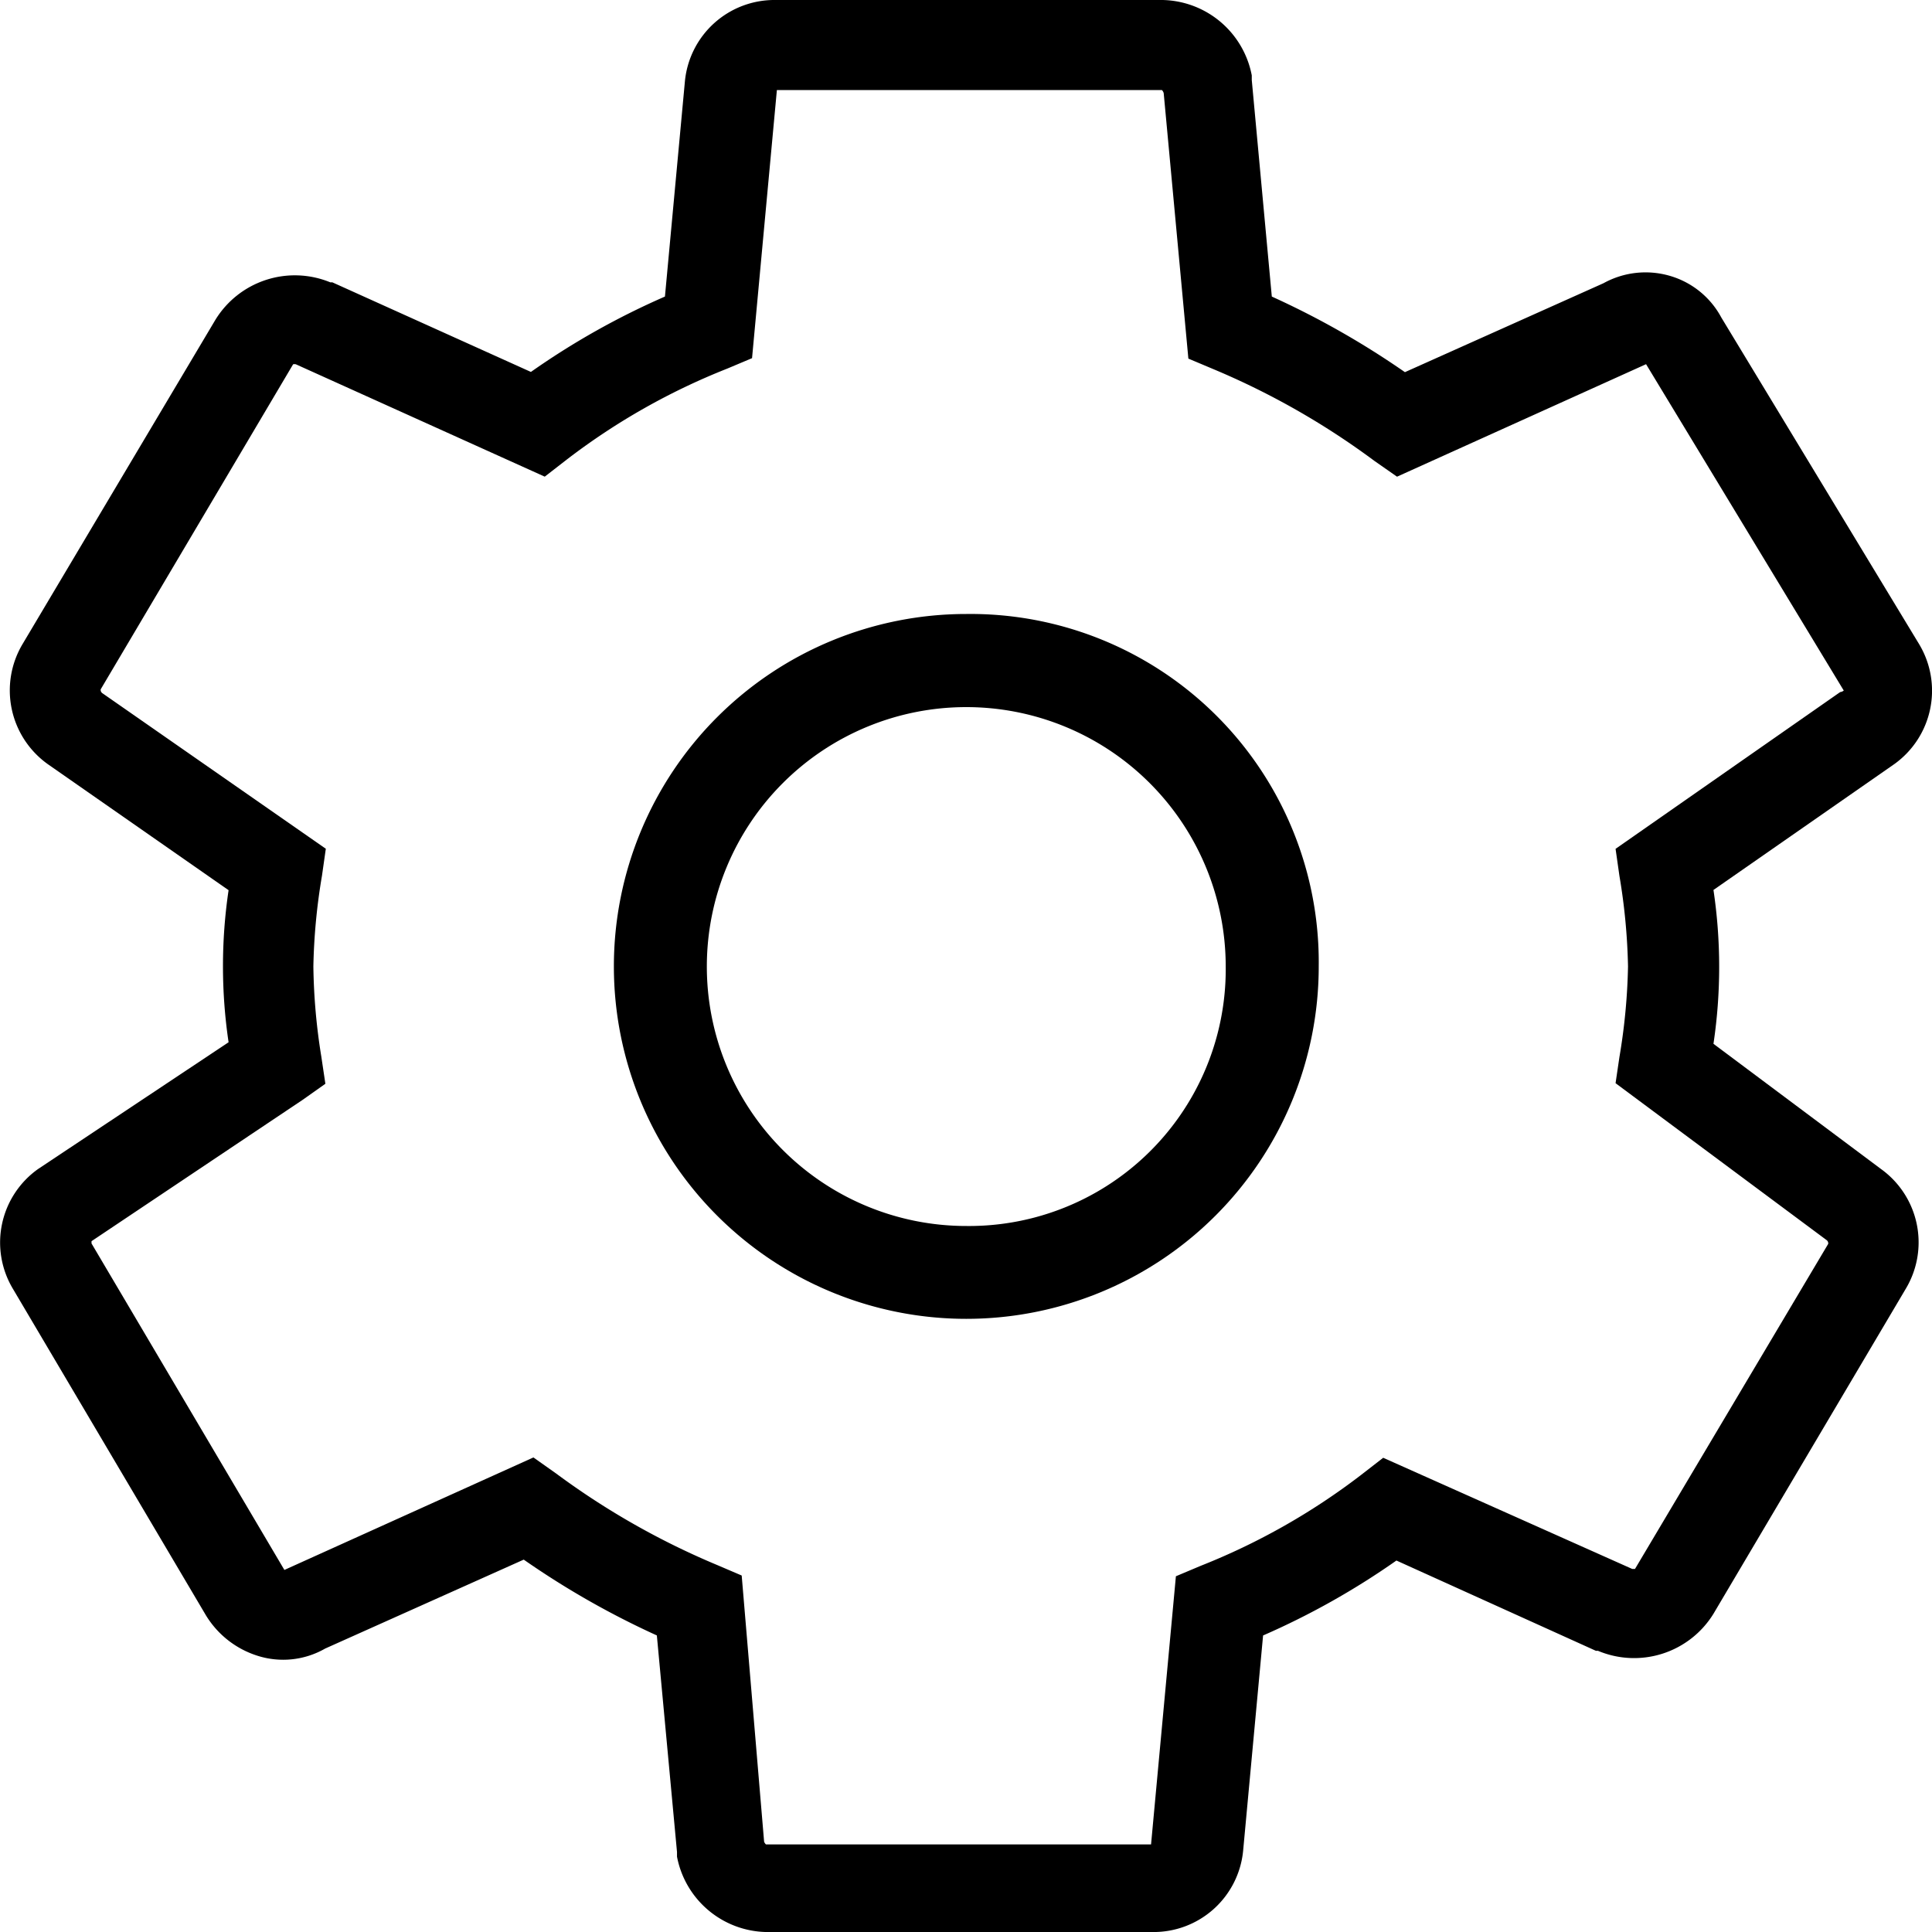 <svg xmlns="http://www.w3.org/2000/svg" width="70" height="70" viewBox="0 0 70 70">
                                    <g id="noun_Settings_1269184" transform="translate(-7.318 -6.53)">
                                      <path id="Path_2444" data-name="Path 2444" d="M76.845,29.858,69.684,18.033a3.089,3.089,0,0,0-1.869-1.51,3.151,3.151,0,0,0-2.4.269l-7.194,3.222a30.615,30.615,0,0,0-4.823-2.739L52.672,9.43V9.261A3.361,3.361,0,0,0,49.44,6.53H35.413a3.258,3.258,0,0,0-3.281,2.964l-.722,7.781a27.644,27.644,0,0,0-4.856,2.731L19.361,16.76h-.074a3.378,3.378,0,0,0-4.167,1.361L8.14,29.858a3.281,3.281,0,0,0,.943,4.382L15.6,38.783a18.775,18.775,0,0,0,0,5.51L8.7,48.884a3.265,3.265,0,0,0-.919,4.334l7,11.841a3.377,3.377,0,0,0,1.854,1.458A3.059,3.059,0,0,0,19.1,66.26l7.194-3.222a30.538,30.538,0,0,0,4.823,2.747l.73,7.846V73.8a3.361,3.361,0,0,0,3.232,2.731h14a3.258,3.258,0,0,0,3.281-2.956l.722-7.789a27.654,27.654,0,0,0,4.831-2.715l7.226,3.27h.074A3.378,3.378,0,0,0,69.4,65l6.964-11.769a3.273,3.273,0,0,0-.9-4.35L69.4,44.349a18.878,18.878,0,0,0,0-5.574l6.562-4.567A3.272,3.272,0,0,0,76.845,29.858ZM73.99,31.606l-8.137,5.679.139.975a22.1,22.1,0,0,1,.312,3.287,22.063,22.063,0,0,1-.312,3.287l-.139.942L73.5,51.462a.144.144,0,0,1,.057.137l-7,11.777h-.1l-9.023-4.028-.82.636a24.112,24.112,0,0,1-5.791,3.278l-.9.379-.9,9.715H35.069a.249.249,0,0,1-.066-.1l-.812-9.642-.886-.379a27.8,27.8,0,0,1-5.84-3.319l-.82-.58-9.023,4.076h0L10.634,51.583V51.5l7.653-5.123.82-.58-.148-.991a22,22,0,0,1-.287-3.262,22.074,22.074,0,0,1,.312-3.287l.139-.975-8.1-5.639a.144.144,0,0,1-.057-.137l6.972-11.777a.225.225,0,0,1,.1,0L27.055,23.8l.82-.636a24.079,24.079,0,0,1,5.791-3.278l.9-.379.9-9.715H49.415a.249.249,0,0,1,.066.113l.894,9.618.9.379a27.752,27.752,0,0,1,5.84,3.327l.82.572,9.023-4.076h0L74.121,31.55A.265.265,0,0,1,73.99,31.606Z" transform="translate(0 0)"></path>
                                      <path id="Path_2445" data-name="Path 2445" d="M47.589,34.82A12.769,12.769,0,1,0,60.359,47.589,12.618,12.618,0,0,0,47.589,34.82Zm0,22.174a9.4,9.4,0,1,1,9.4-9.4,9.3,9.3,0,0,1-9.4,9.4Z" transform="translate(-5.261 -6.044)"></path>
                                    </g>
                                </svg>